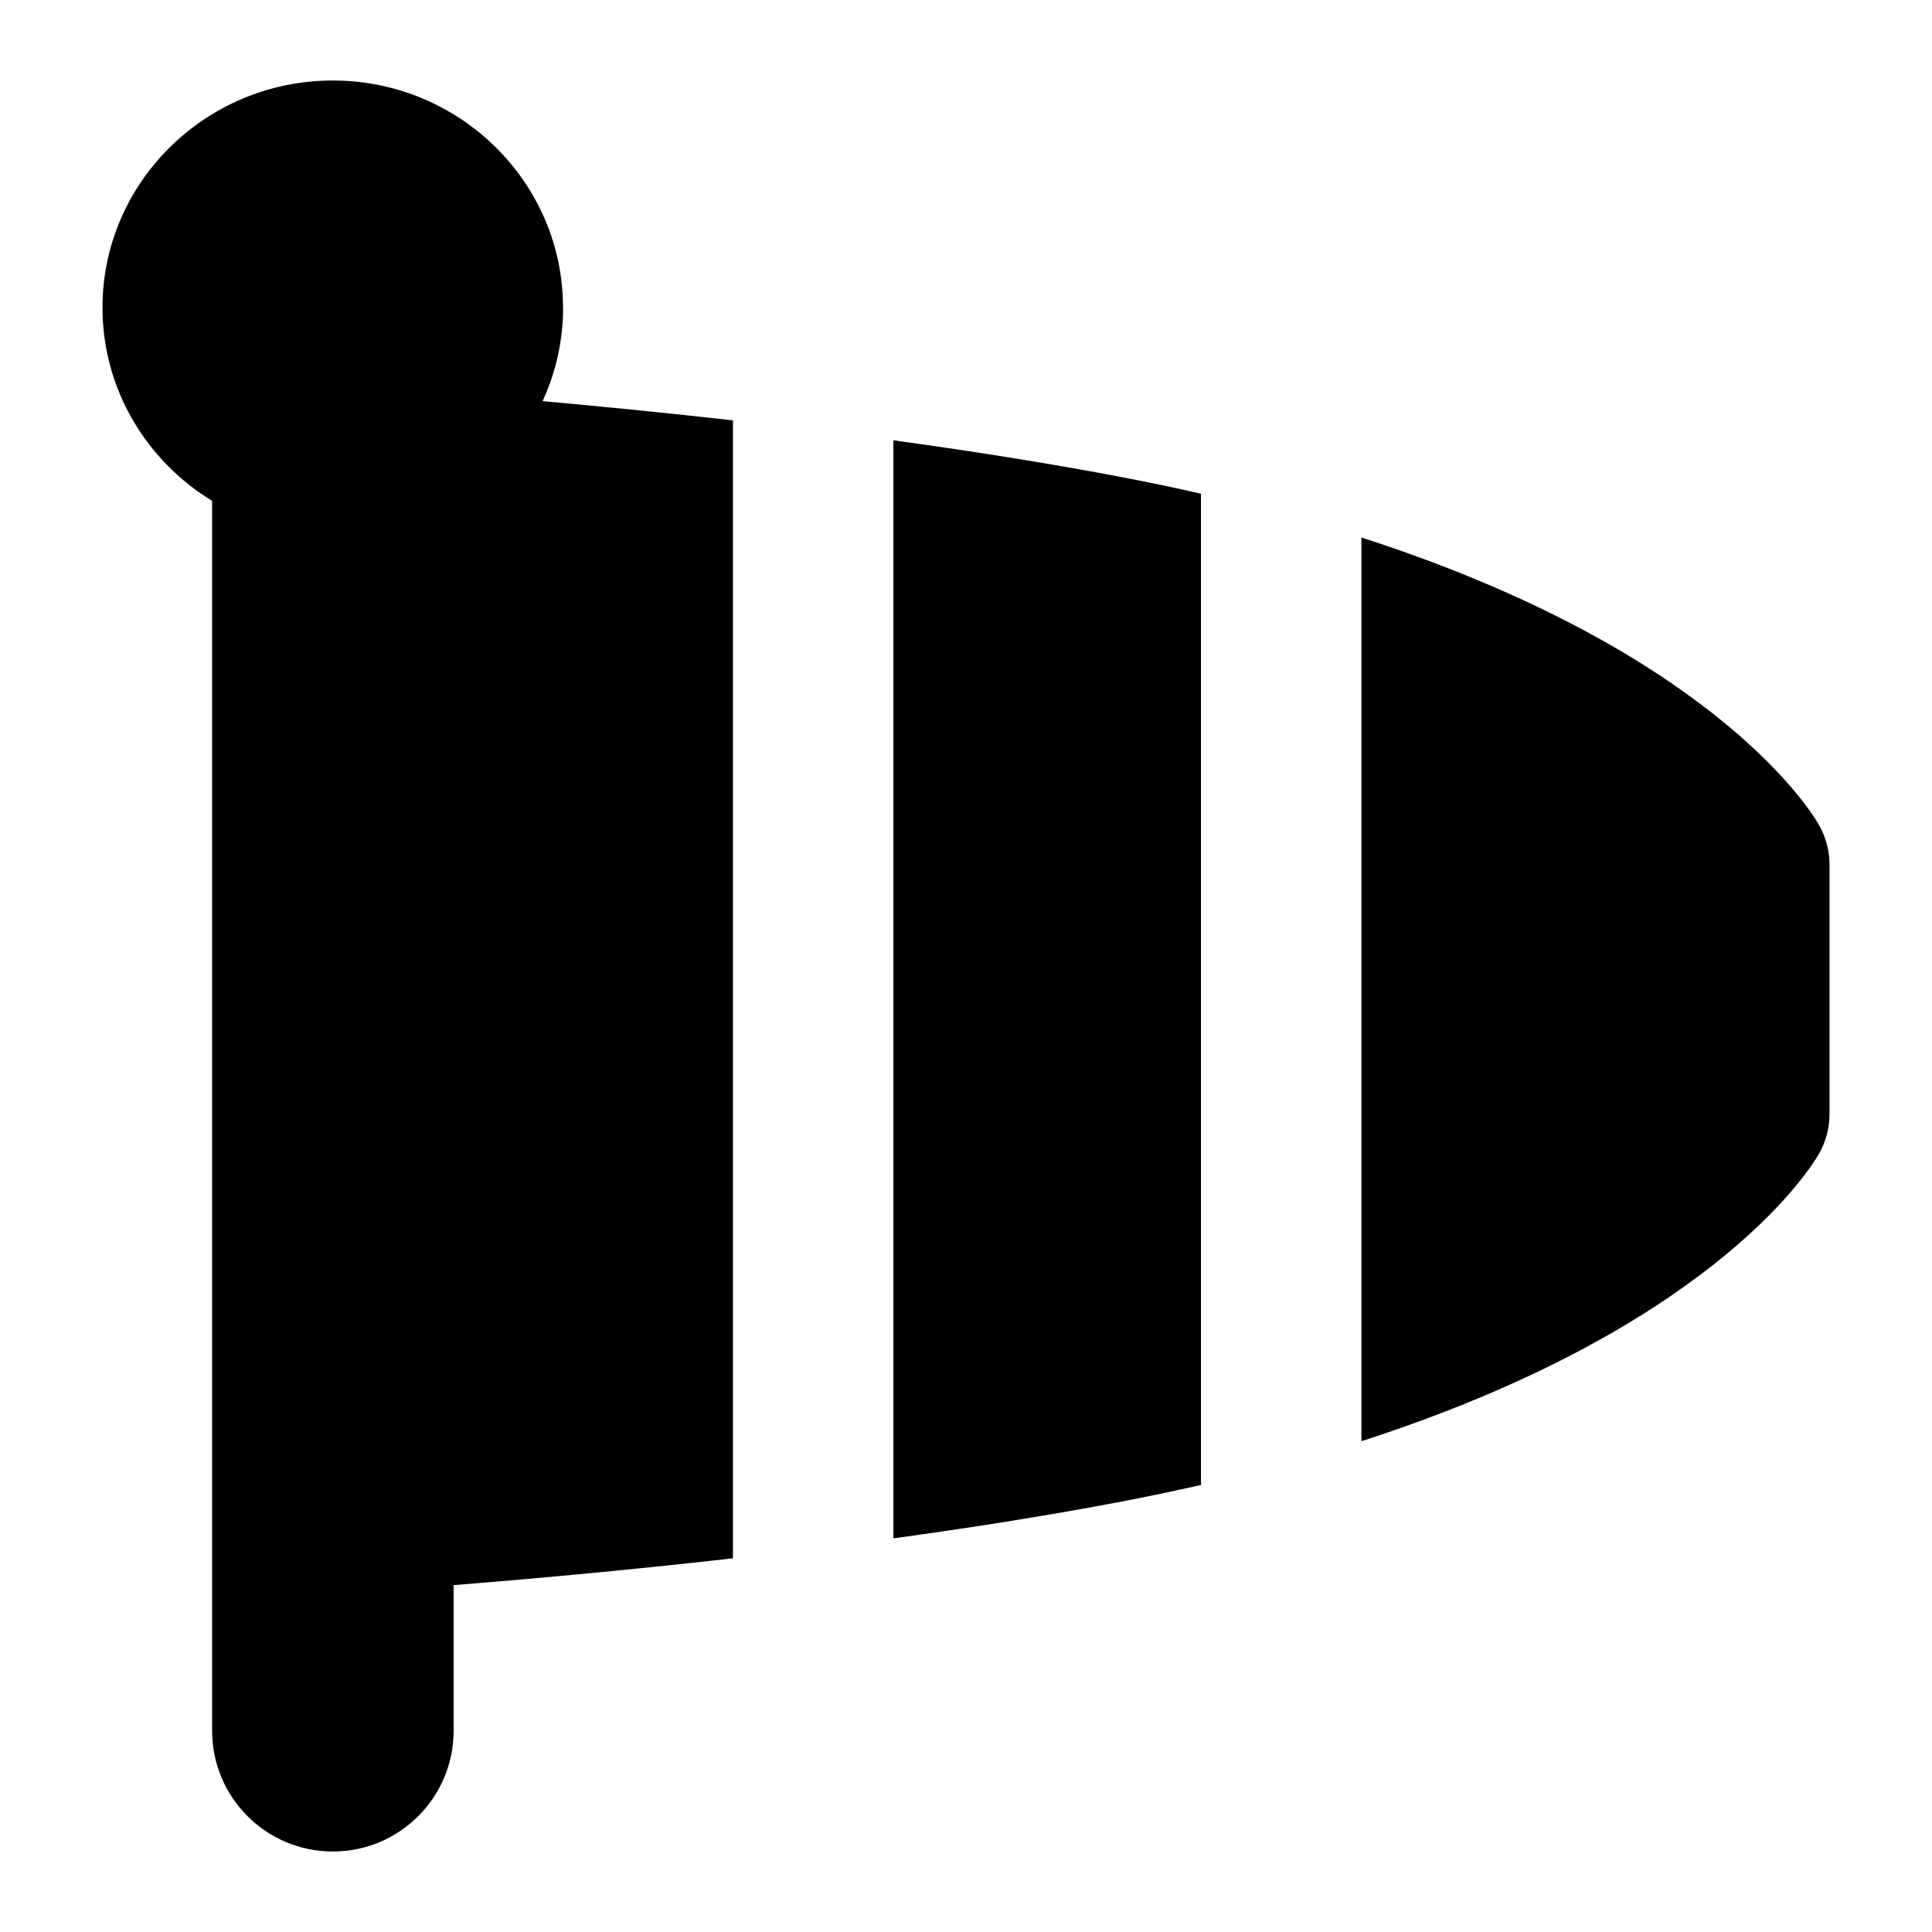 <?xml version="1.0" encoding="UTF-8"?>
<svg xmlns="http://www.w3.org/2000/svg" id="Layer_1" data-name="Layer 1" viewBox="0 0 24 24">
  <path d="M6.994,3.821c0-1.556-1.283-2.821-2.86-2.821S1.273,2.266,1.273,3.821c0,1.013,.545,1.903,1.362,2.401,0,.011,0,.022,0,.034v15.244c0,.828,.671,1.5,1.5,1.5s1.5-.672,1.5-1.5v-1.809c.868-.069,2.1-.178,3.47-.333V5.222c-.861-.097-1.668-.176-2.365-.239,.164-.355,.255-.748,.255-1.162Z"/>
  <path d="M22.587,10.232c-.151-.255-1.413-2.18-5.675-3.555v11.226c4.262-1.375,5.524-3.3,5.675-3.555,.092-.154,.14-.33,.14-.509v-3.097c0-.179-.048-.355-.14-.509Z"/>
  <path d="M11.098,5.47v13.64c.936-.128,1.884-.277,2.783-.447,.36-.068,.705-.141,1.038-.216V6.133c-.332-.076-.677-.148-1.037-.216-.899-.17-1.847-.319-2.783-.447Z"/>
</svg>
